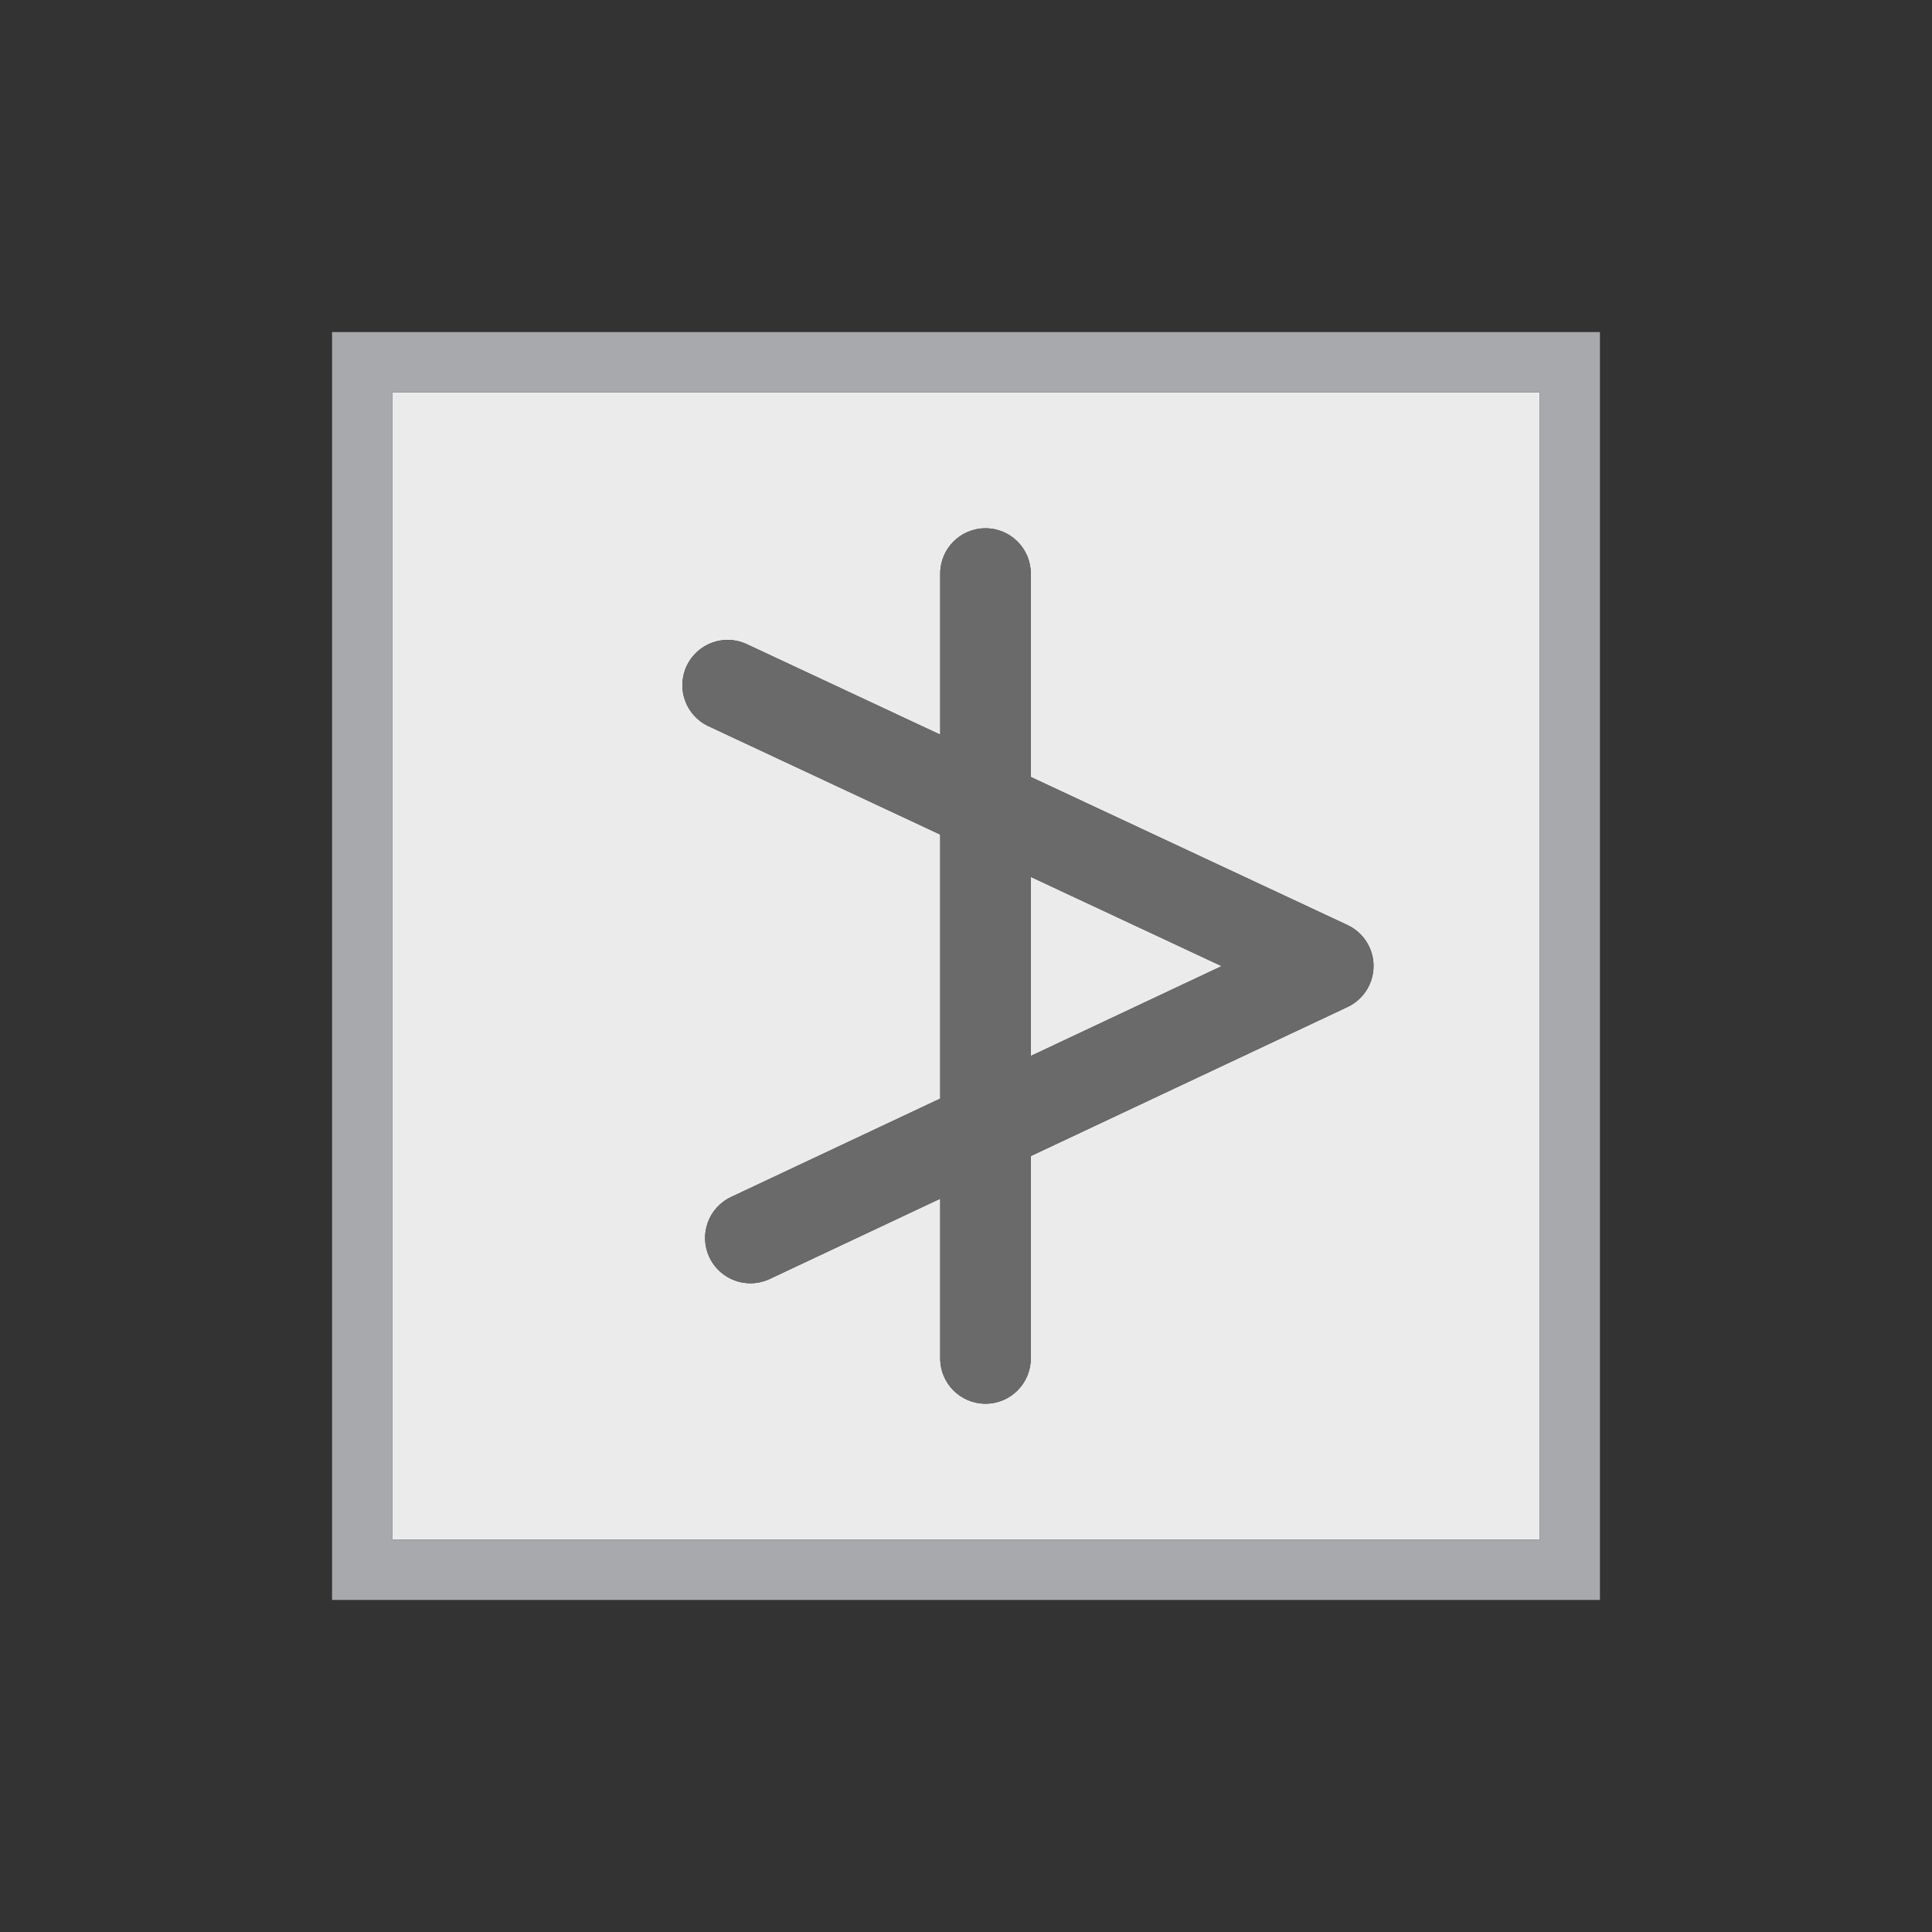 <?xml version="1.0" encoding="utf-8"?>
<!-- Generator: Adobe Illustrator 26.0.2, SVG Export Plug-In . SVG Version: 6.00 Build 0)  -->
<svg version="1.2" baseProfile="tiny" xmlns="http://www.w3.org/2000/svg" xmlns:xlink="http://www.w3.org/1999/xlink" x="0px"
	 y="0px" viewBox="0 0 32 32" overflow="visible" xml:space="preserve">
<rect x="0" y="0" width="32" height="32" fill="#333333" stroke="none"/>
<g id="Layer_1">
	<g>
		<path fill="#EBEBEB" d="M6.5,25.5h19v-19h-19V25.5z M11.373,11.031c0.177-0.375,0.621-0.538,0.997-0.361l3.203,1.498V9.5
			c0-0.414,0.336-0.75,0.75-0.75s0.75,0.336,0.75,0.75v3.369l5.244,2.452c0.264,0.123,0.433,0.387,0.433,0.678
			s-0.167,0.556-0.431,0.68l-5.246,2.469V22.5c0,0.414-0.336,0.75-0.75,0.75s-0.75-0.336-0.75-0.75v-2.646l-2.825,1.33
			c-0.104,0.048-0.212,0.071-0.318,0.071c-0.282,0-0.552-0.159-0.68-0.431c-0.177-0.375-0.016-0.821,0.359-0.998l3.464-1.63v-4.373
			l-3.838-1.795C11.359,11.853,11.198,11.407,11.373,11.031z"/>
		<polygon fill="#EBEBEB" points="17.073,14.524 17.073,17.49 20.234,16.002 		"/>
		<path fill="#A7A9AC" d="M5.5,5.5v21h21v-21H5.5z M25.5,25.5h-19v-19h19V25.5z"/>
		<path fill="#6A6A6A" d="M11.735,12.028l3.838,1.795v4.373l-3.464,1.63c-0.375,0.177-0.536,0.624-0.359,0.998
			c0.128,0.271,0.397,0.431,0.68,0.431c0.106,0,0.215-0.023,0.318-0.071l2.825-1.33V22.5c0,0.414,0.336,0.75,0.75,0.75
			s0.75-0.336,0.75-0.75v-3.352l5.246-2.469c0.264-0.124,0.431-0.389,0.431-0.68s-0.169-0.555-0.433-0.678l-5.244-2.452V9.5
			c0-0.414-0.336-0.75-0.75-0.75s-0.75,0.336-0.75,0.75v2.668L12.37,10.67c-0.376-0.176-0.82-0.013-0.997,0.361
			C11.198,11.407,11.359,11.853,11.735,12.028z M17.073,14.524l3.161,1.478l-3.161,1.488V14.524z"/>
	</g>
</g>
<g id="METRICS_AND_KEYLINES">
</g>
<g id="Isolation_Mode">
</g>
<g id="filled">
</g>
</svg>
